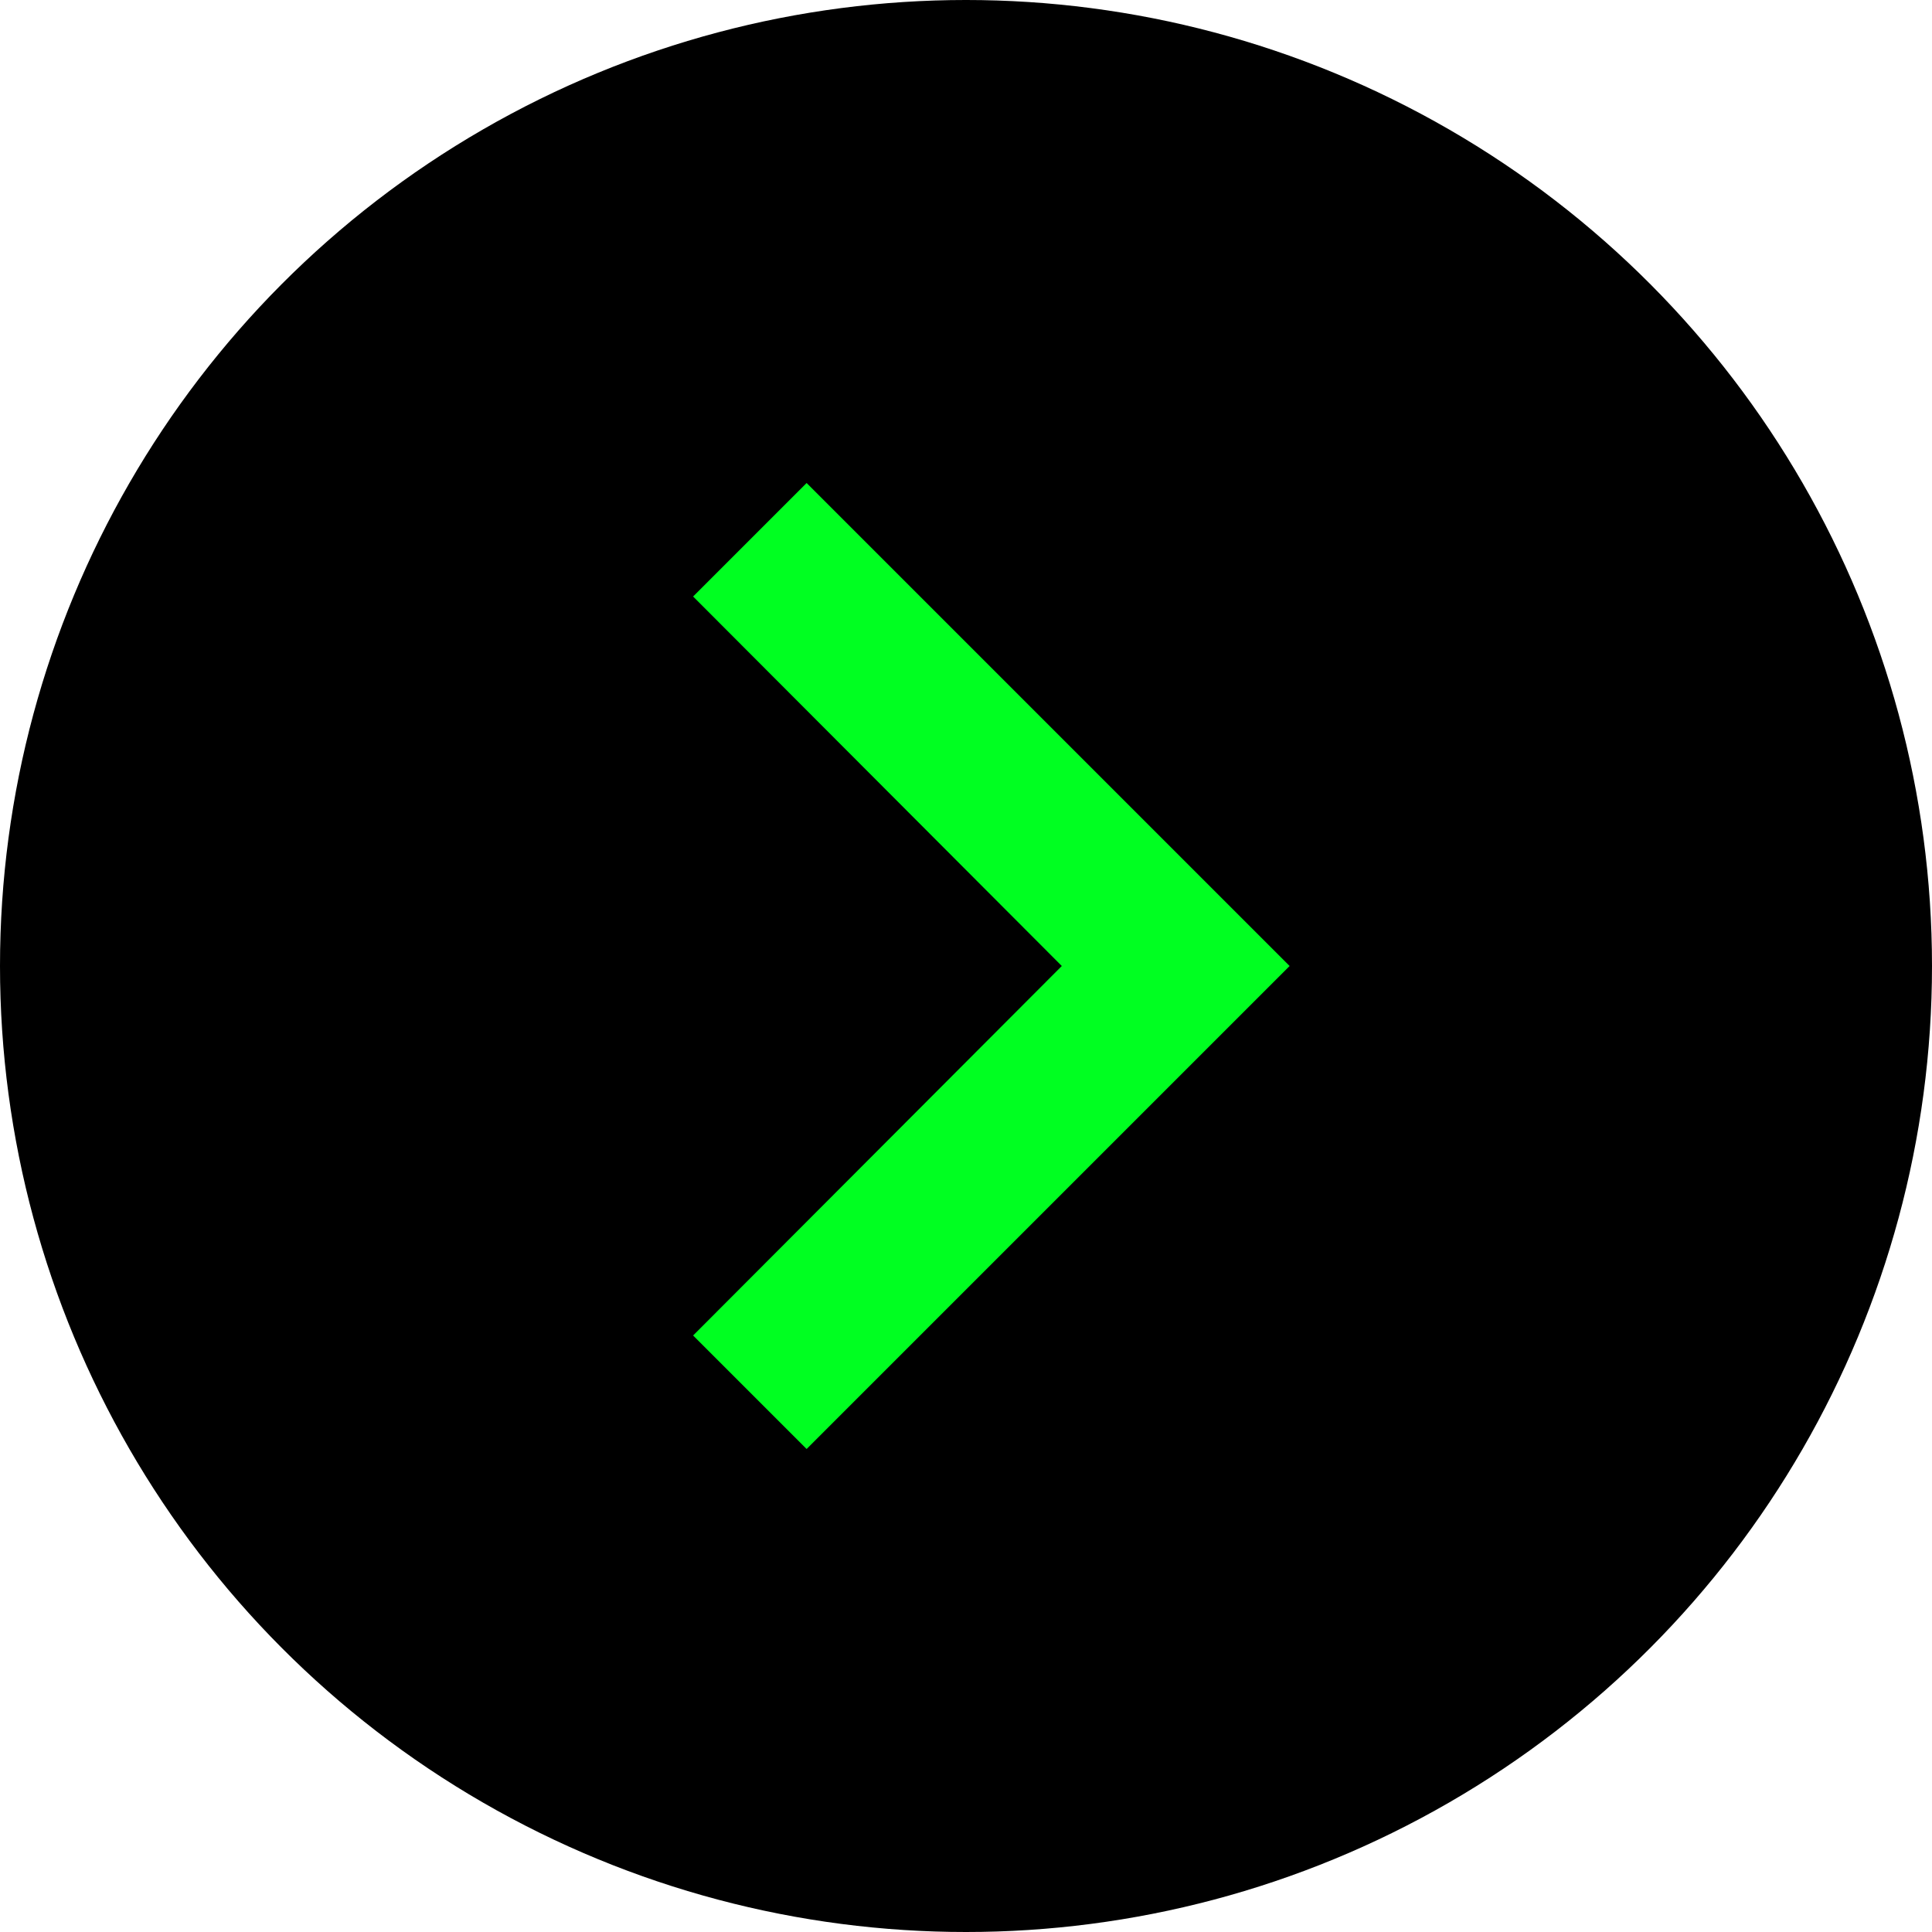 <svg width="24" height="24" viewBox="0 0 24 24" fill="none" xmlns="http://www.w3.org/2000/svg">
<circle cx="12" cy="12" r="12" fill="black"/>
<g clip-path="url(#clip0_454_467)">
<path d="M10.02 6L8.61 7.41L13.19 12L8.61 16.59L10.02 18L16.02 12L10.02 6Z" fill="#00FF21"/>
</g>
<defs>
<clipPath id="clip0_454_467">
<rect width="24" height="24" fill="white"/>
</clipPath>
</defs>
</svg>
